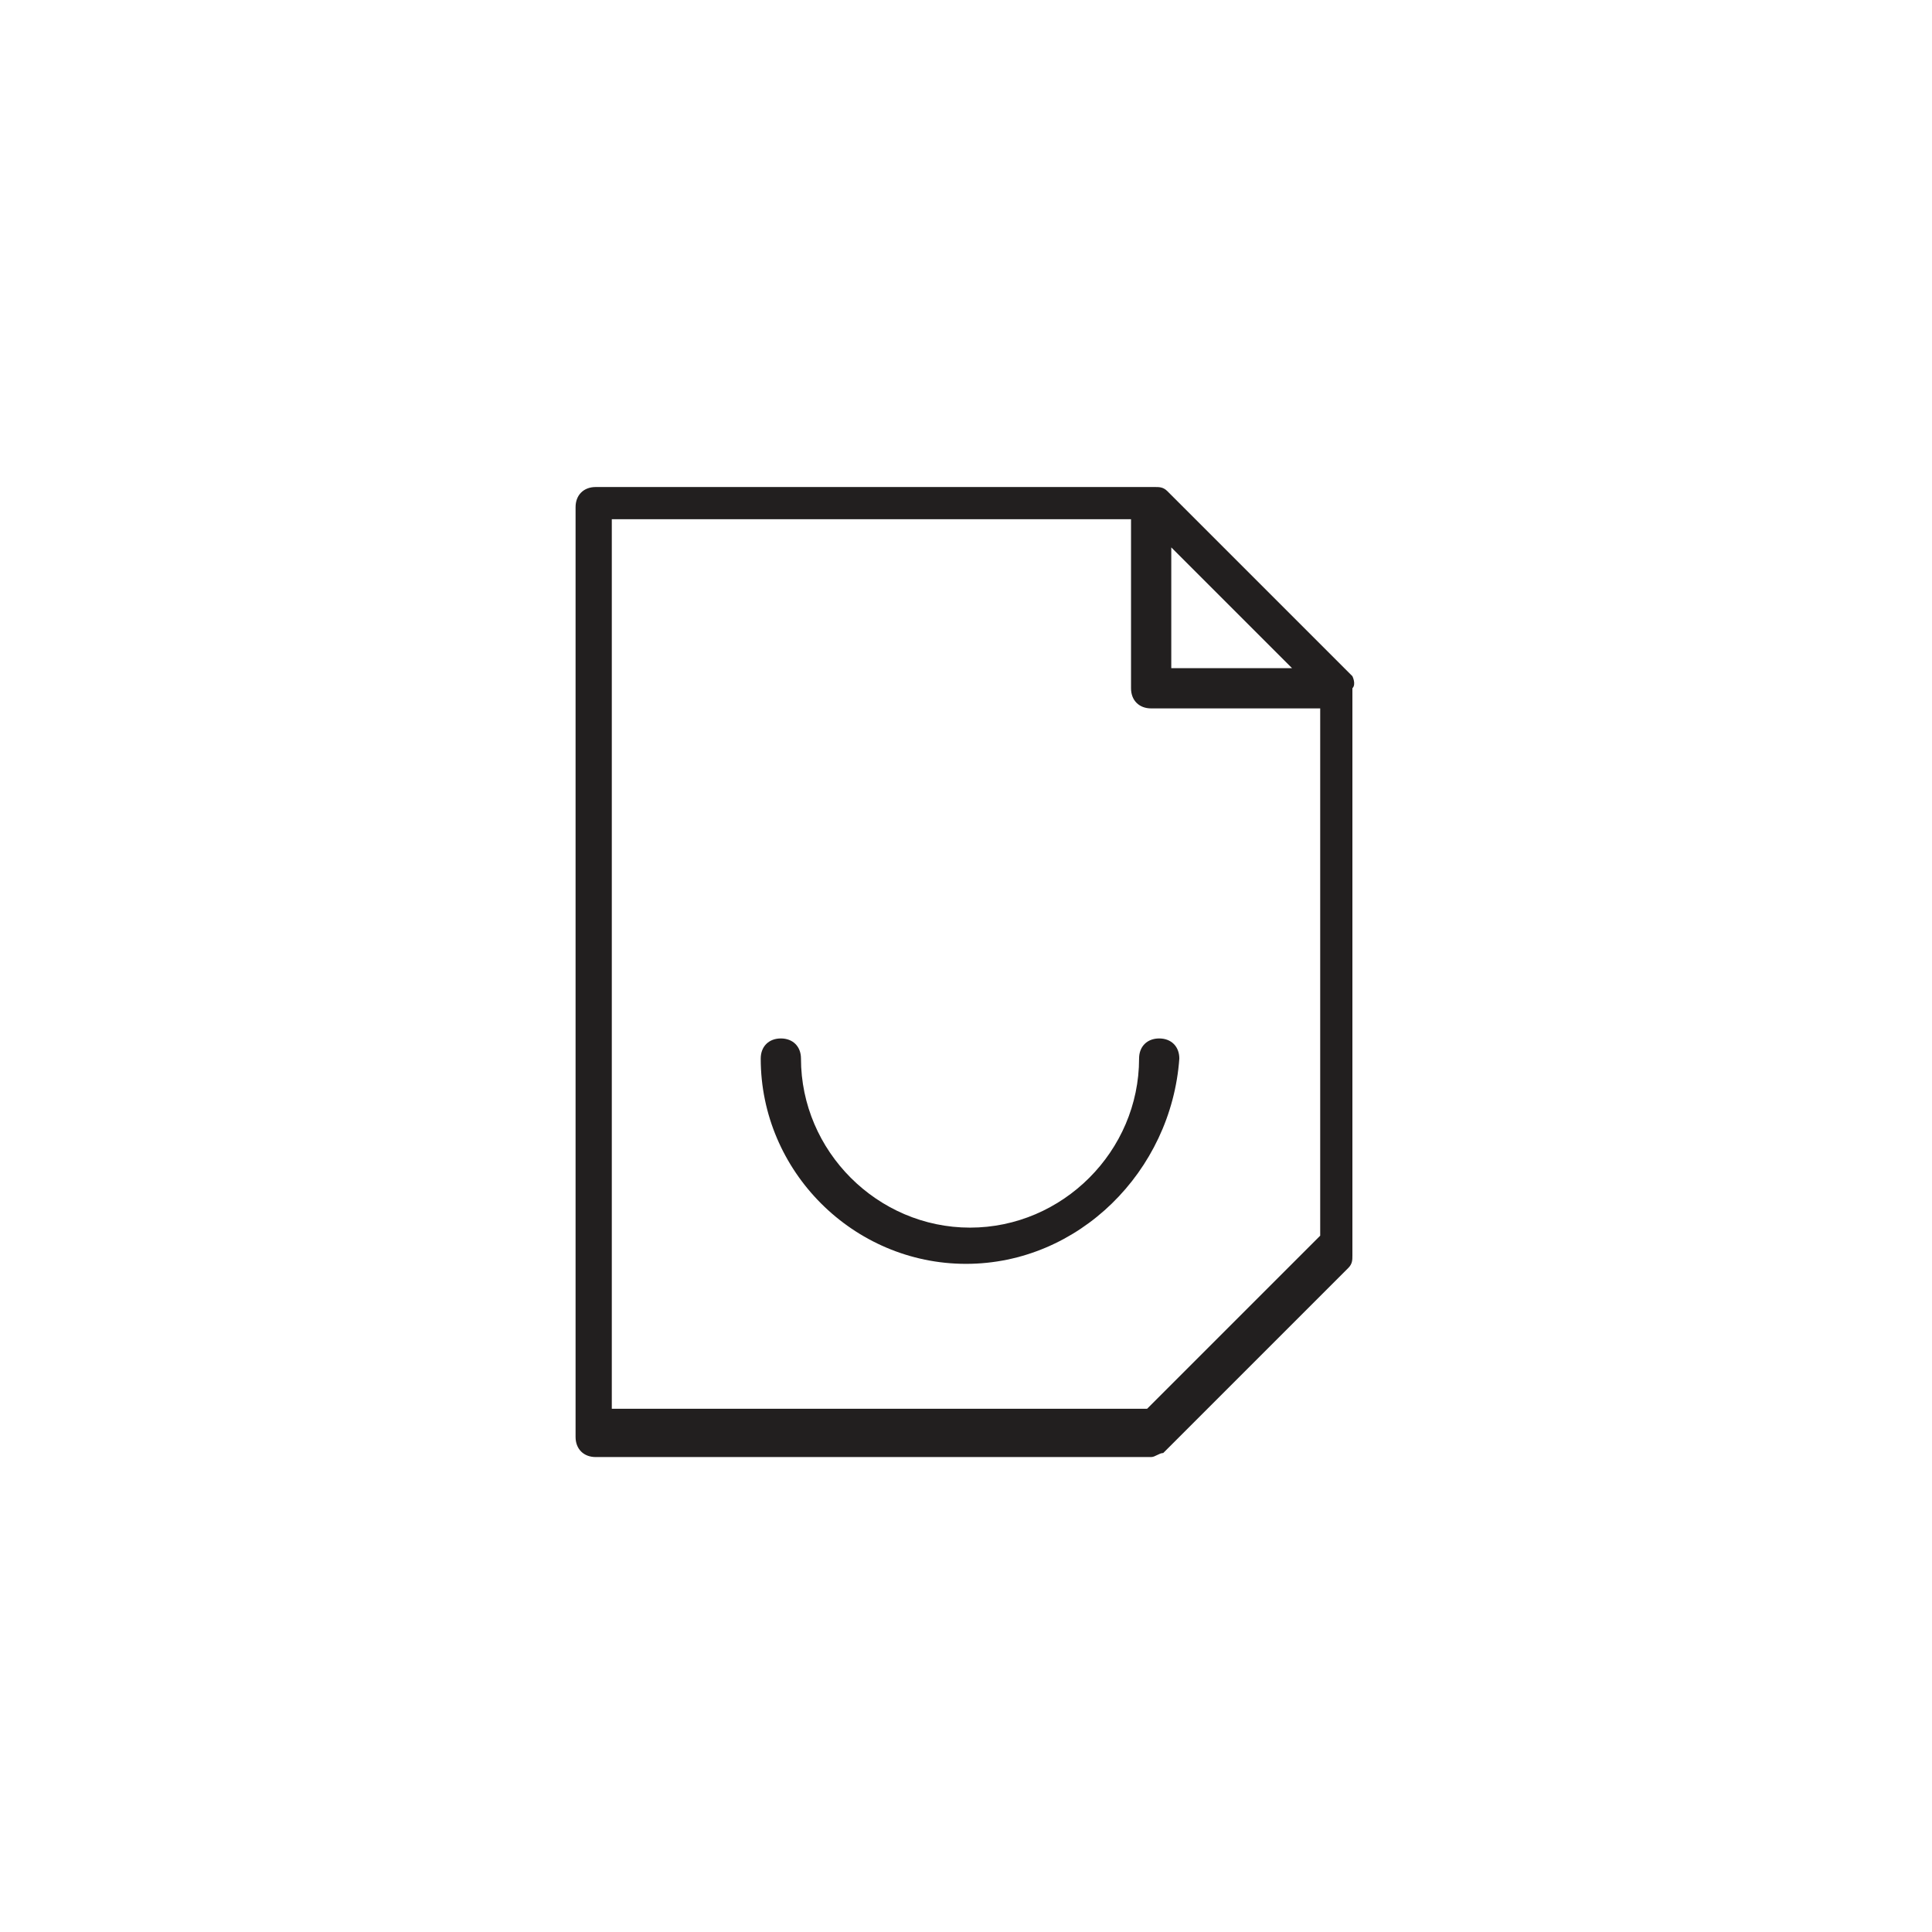 <?xml version="1.0" encoding="utf-8"?>
<!-- Generator: Adobe Illustrator 21.1.0, SVG Export Plug-In . SVG Version: 6.00 Build 0)  -->
<svg version="1.1" id="logo" xmlns="http://www.w3.org/2000/svg" xmlns:xlink="http://www.w3.org/1999/xlink" x="0px" y="0px"
	 viewBox="0 0 48 48" style="enable-background:new 0 0 48 48;" xml:space="preserve">
<style type="text/css">
	.st0{fill:#221F1F;}
</style>
<path id="smile" class="st0" d="M24,31.4c-2.8,0-5.1-2.3-5.1-5.1c0-0.3,0.2-0.5,0.5-0.5c0.3,0,0.5,0.2,0.5,0.5
	c0,2.3,1.9,4.2,4.2,4.2s4.2-1.9,4.2-4.2c0-0.3,0.2-0.5,0.5-0.5c0.3,0,0.5,0.2,0.5,0.5C29.1,29.1,26.8,31.4,24,31.4z"/>
<path id="document" class="st0" d="M33.6,16.8l-4.6-4.6c-0.1-0.1-0.2-0.1-0.3-0.1H14.8c-0.3,0-0.5,0.2-0.5,0.5v23.1
	c0,0.3,0.2,0.5,0.5,0.5h13.8c0.1,0,0.2-0.1,0.3-0.1l0.8-0.8l3-3l0.8-0.8c0.1-0.1,0.1-0.2,0.1-0.3V17.1C33.7,17,33.6,16.8,33.6,16.8z
	 M32.1,16.6h-3v-3L32.1,16.6z M32.8,30.7l-4.3,4.3H15.2V12.9h12.9v4.2c0,0.3,0.2,0.5,0.5,0.5h4.2V30.7z"/>
</svg>
